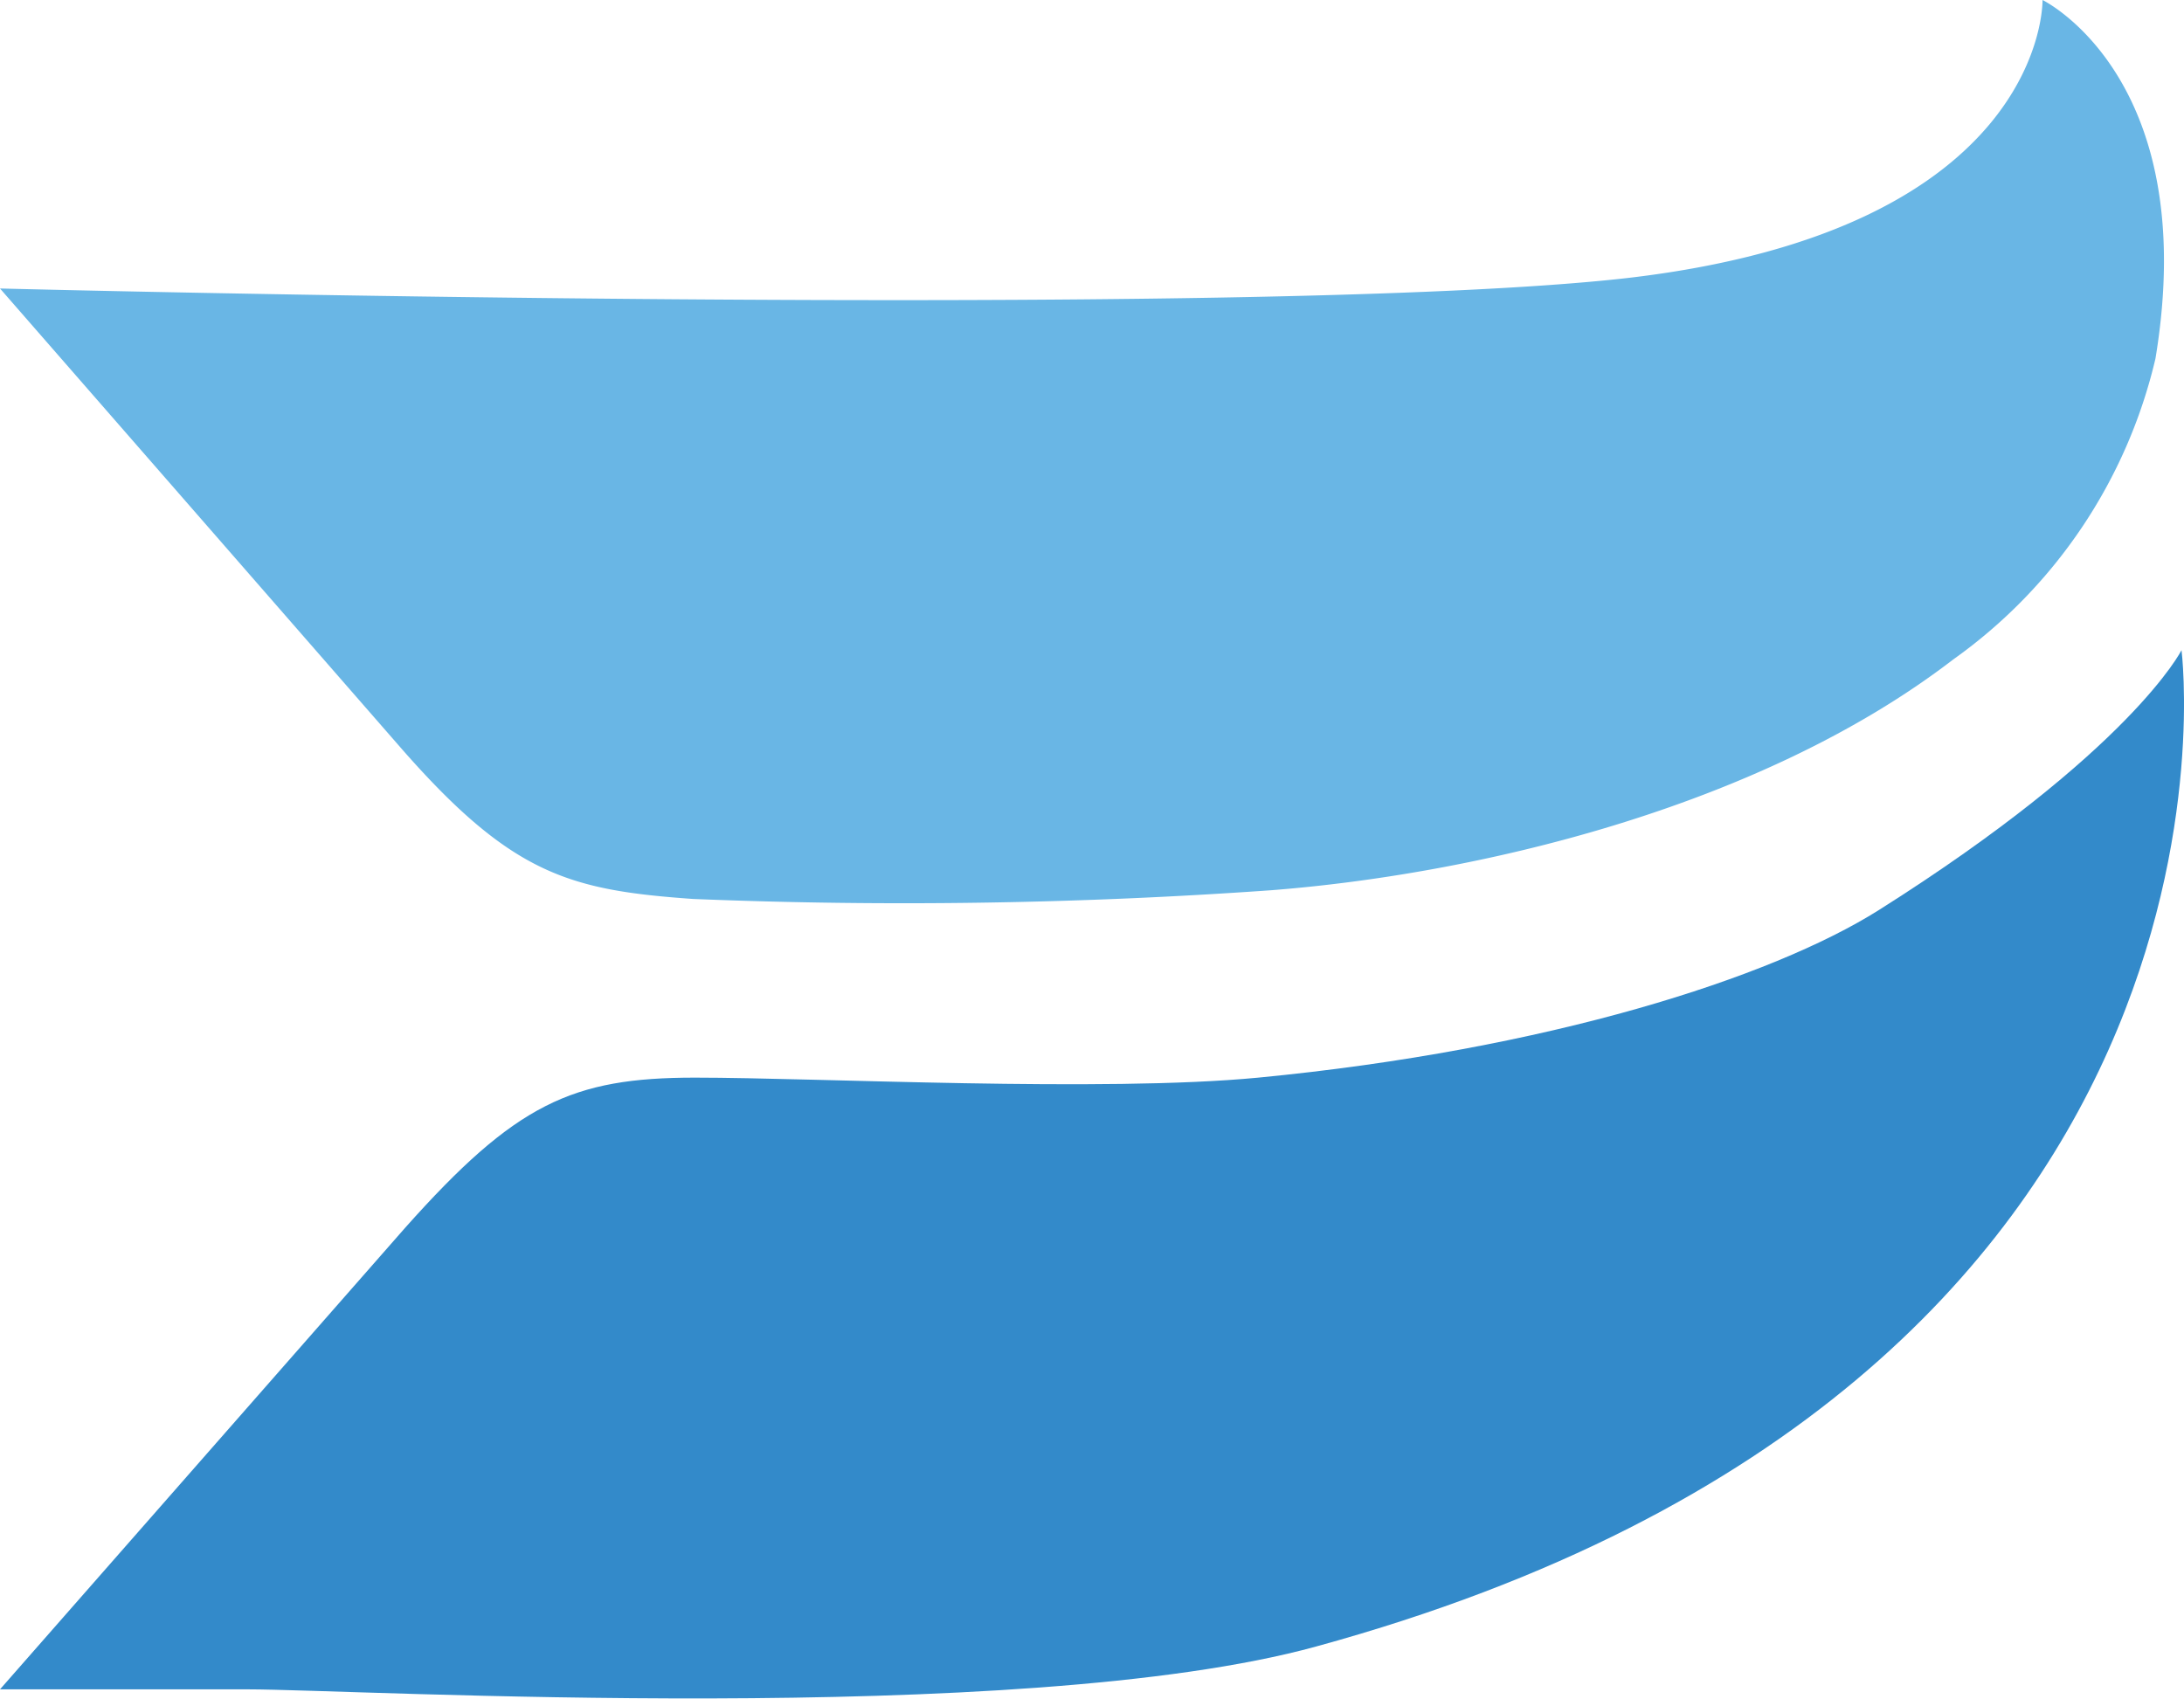 <svg id="Layer_1" data-name="Layer 1" xmlns="http://www.w3.org/2000/svg" viewBox="0 0 35.2 27.39"><defs><style>.cls-1{fill:#338aca;}.cls-2{fill:#69b6e5;}</style></defs><path class="cls-1" d="M35.16 10.48s-.81 1.62-4.88 4.19c-1.73 1.09-5.33 2.25-10 2.7-2.5.24-7.1 0-9.08 0s-2.89.42-4.67 2.42L0 27.23h4c1.72 0 12.45.62 17.21-.69 15.46-4.23 13.95-16.06 13.95-16.06z"/><path class="cls-2" d="M34.74 5.78C35.49 1.25 32.92 0 32.92 0s.08 3.69-6.68 4.48C20.22 5.17 0 4.65 0 4.65l6.5 7.45c1.76 2 2.69 2.25 4.67 2.39a83.63 83.63 0 0 0 9.31-.14c3.24-.25 7.85-1.3 11-3.72a8.26 8.26 0 0 0 3.26-4.85z"/></svg>
